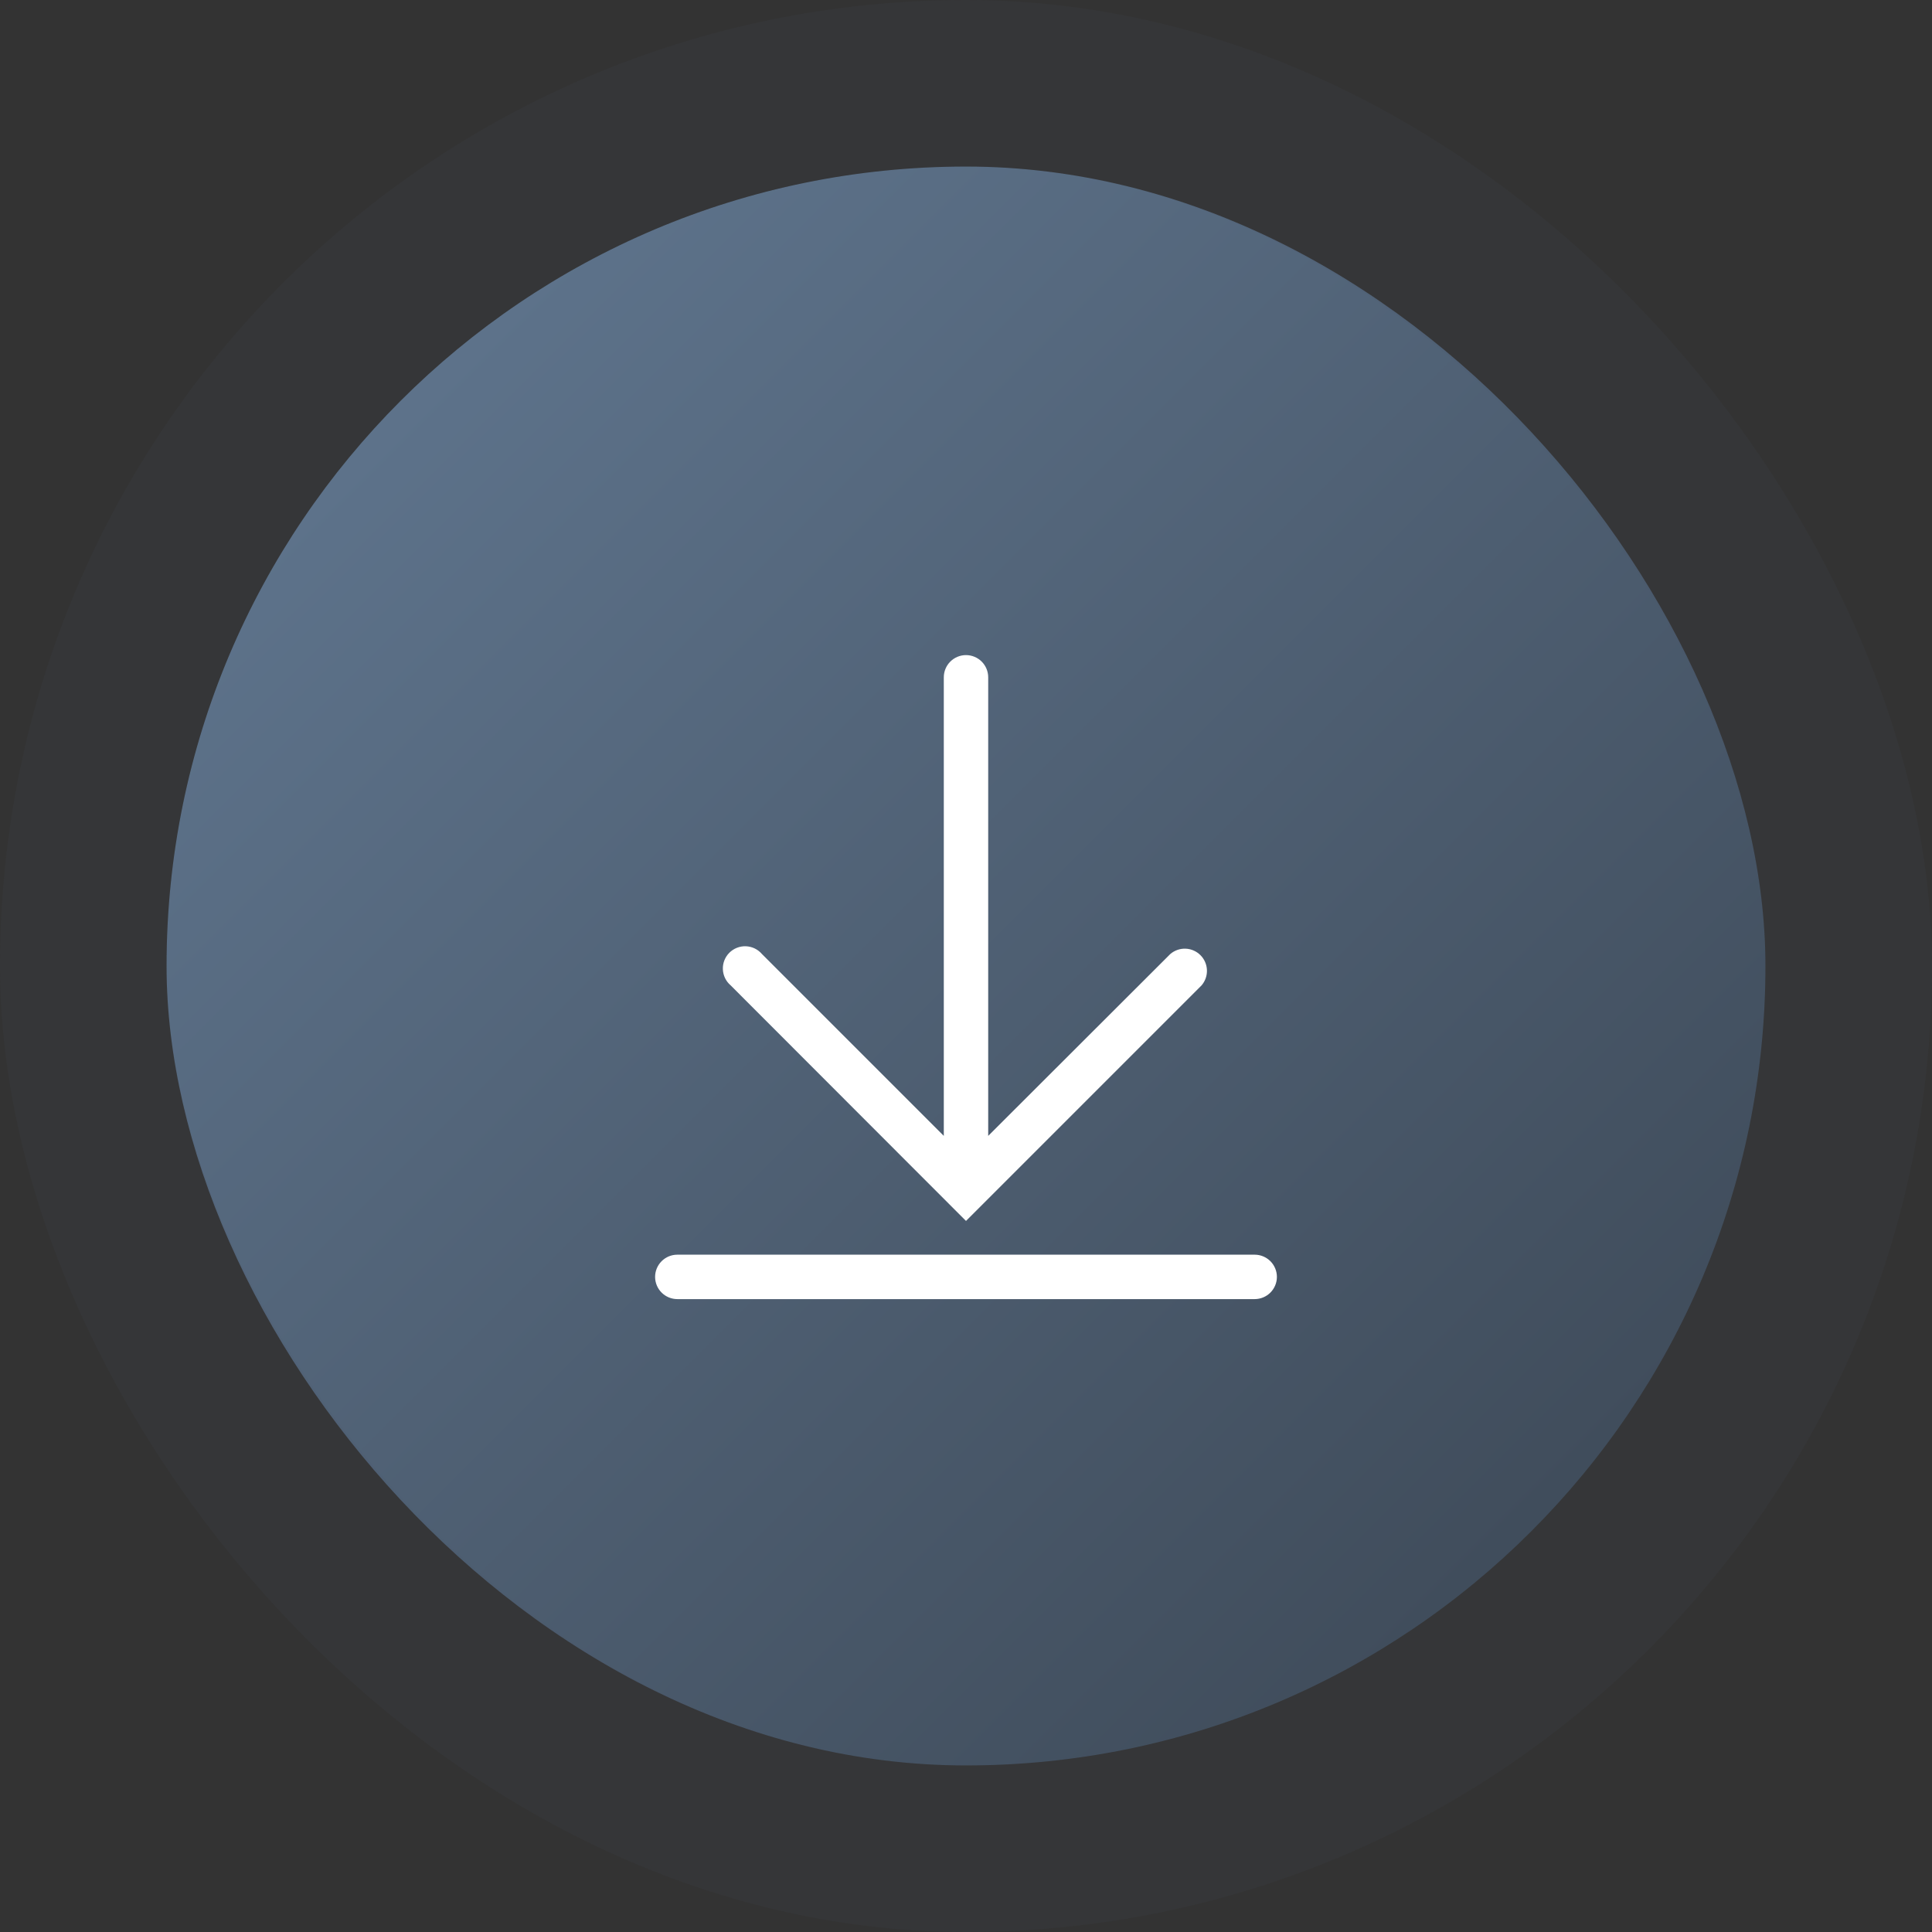 <svg width="116" height="116" viewBox="0 0 116 116" fill="none" xmlns="http://www.w3.org/2000/svg">
<rect x="0" y="0" width="116" height="116" fill="#333333" stroke="none"/>
<rect x="10" y="10" width="96" height="96" rx="48" fill="url(#paint0_linear_1_283)"/>
<rect x="5" y="5" width="106" height="106" rx="53" stroke="#485768" stroke-opacity="0.1" stroke-width="10"/>
<g clip-path="url(#clip0_1_283)">
<path d="M75.333 75.333H40.667C40.313 75.333 39.974 75.474 39.724 75.724C39.474 75.974 39.333 76.313 39.333 76.667C39.333 77.02 39.474 77.359 39.724 77.609C39.974 77.859 40.313 78 40.667 78H75.333C75.687 78 76.026 77.859 76.276 77.609C76.526 77.359 76.667 77.02 76.667 76.667C76.667 76.313 76.526 75.974 76.276 75.724C76.026 75.474 75.687 75.333 75.333 75.333Z" fill="white"/>
<path d="M58 73.307L72.147 59.16C72.365 58.905 72.479 58.577 72.466 58.241C72.453 57.906 72.314 57.587 72.077 57.35C71.839 57.112 71.521 56.973 71.185 56.96C70.85 56.947 70.522 57.062 70.267 57.28L59.333 68.2V40.667C59.333 40.313 59.193 39.974 58.943 39.724C58.693 39.474 58.354 39.333 58 39.333C57.646 39.333 57.307 39.474 57.057 39.724C56.807 39.974 56.667 40.313 56.667 40.667V68.2L45.747 57.28C45.627 57.14 45.48 57.027 45.315 56.947C45.149 56.867 44.969 56.822 44.785 56.815C44.602 56.808 44.419 56.839 44.248 56.906C44.077 56.973 43.921 57.075 43.791 57.204C43.661 57.334 43.559 57.49 43.492 57.661C43.425 57.832 43.395 58.015 43.402 58.199C43.409 58.382 43.454 58.562 43.534 58.728C43.614 58.893 43.727 59.041 43.867 59.16L58 73.307Z" fill="white"/>
</g>
<defs>
<linearGradient id="paint0_linear_1_283" x1="10" y1="10" x2="106" y2="106" gradientUnits="userSpaceOnUse">
<stop stop-color="#637A94"/>
<stop offset="1" stop-color="#3A4552"/>
</linearGradient>
<clipPath id="clip0_1_283">
<rect width="48" height="48" fill="white" transform="translate(34 34)"/>
</clipPath>
</defs>
</svg>
